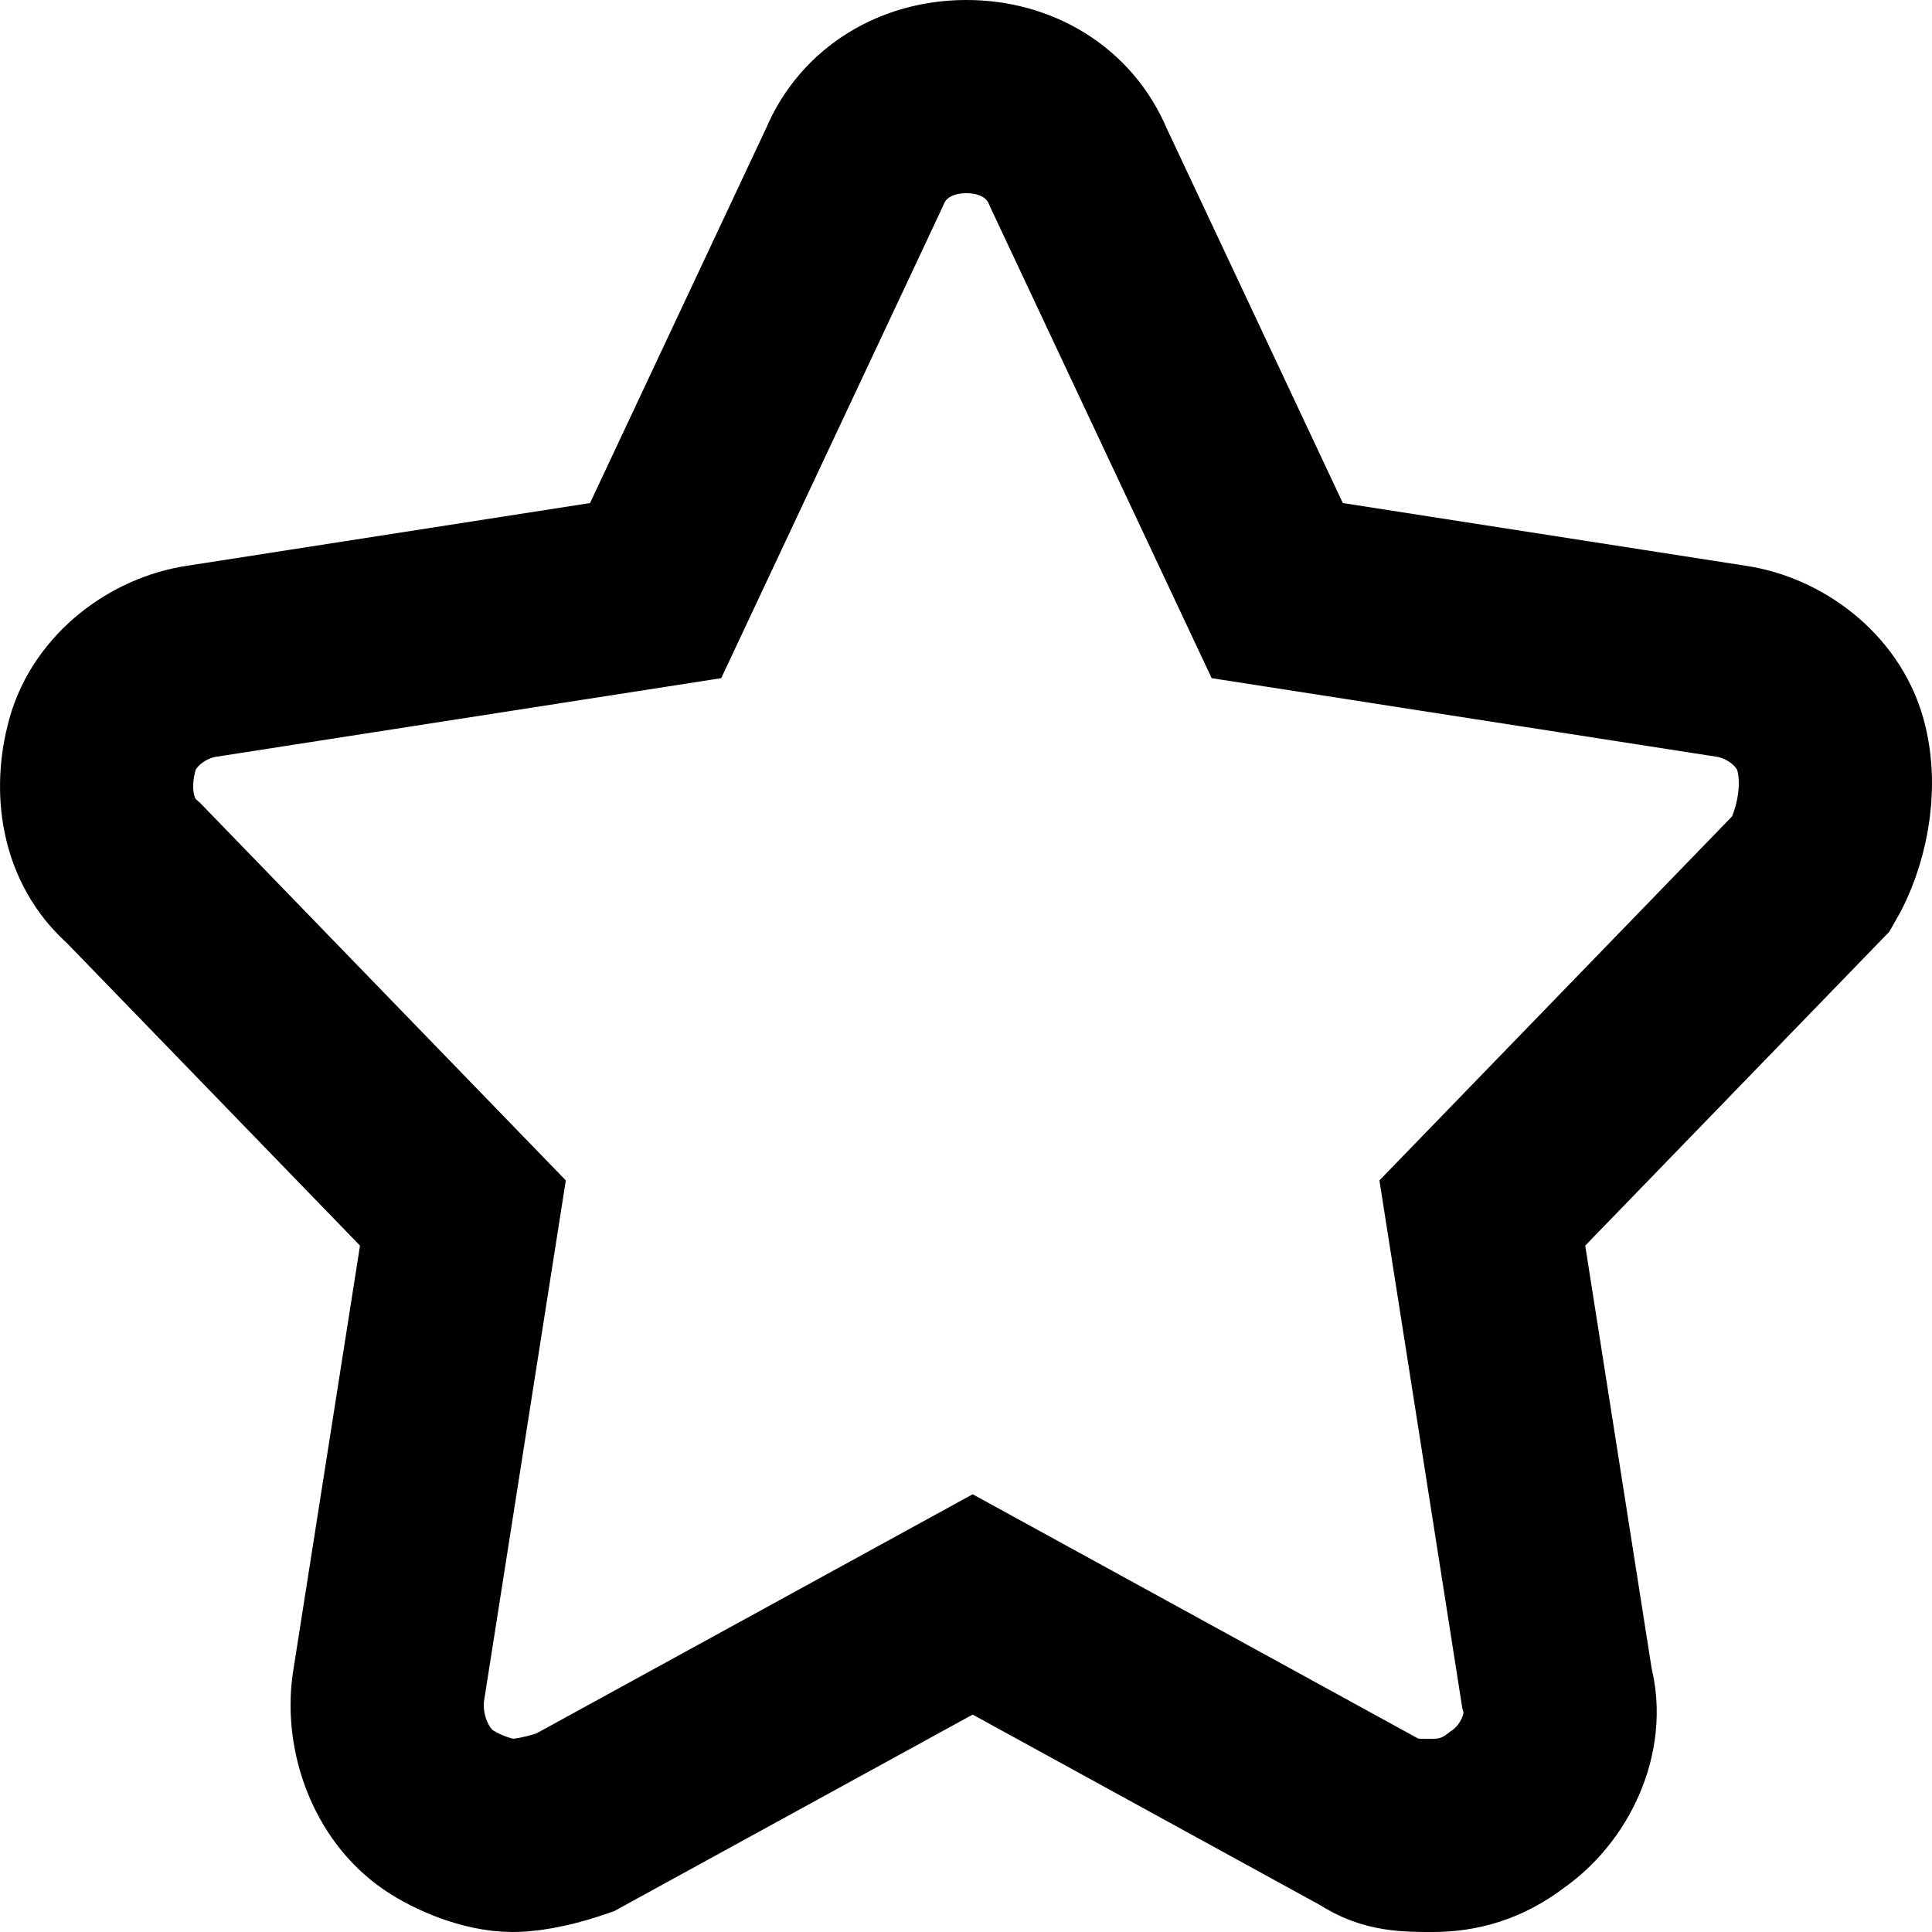 <svg xmlns="http://www.w3.org/2000/svg" width="20" height="20" viewBox="0 0 20 20" fill="none">
  <path d="M18.948 7.708C18.82 7.244 18.369 6.911 17.919 6.845L13.222 6.114L11.162 1.731C10.969 1.266 10.519 1 10.004 1C9.489 1 9.039 1.266 8.846 1.731L6.787 6.114L2.09 6.845C1.639 6.911 1.189 7.244 1.06 7.708C0.932 8.173 0.996 8.705 1.382 9.037L4.792 12.557L4.02 17.472C3.956 17.937 4.149 18.469 4.535 18.734C4.728 18.867 5.05 19 5.307 19C5.5 19 5.757 18.934 5.95 18.867L10.069 16.609L14.187 18.867C14.38 19 14.573 19 14.83 19C15.088 19 15.345 18.934 15.602 18.734C15.988 18.469 16.246 17.937 16.117 17.472L15.345 12.557L18.755 9.037C18.948 8.705 19.077 8.173 18.948 7.708Z" stroke="currentColor" stroke-width="2"/>
</svg>